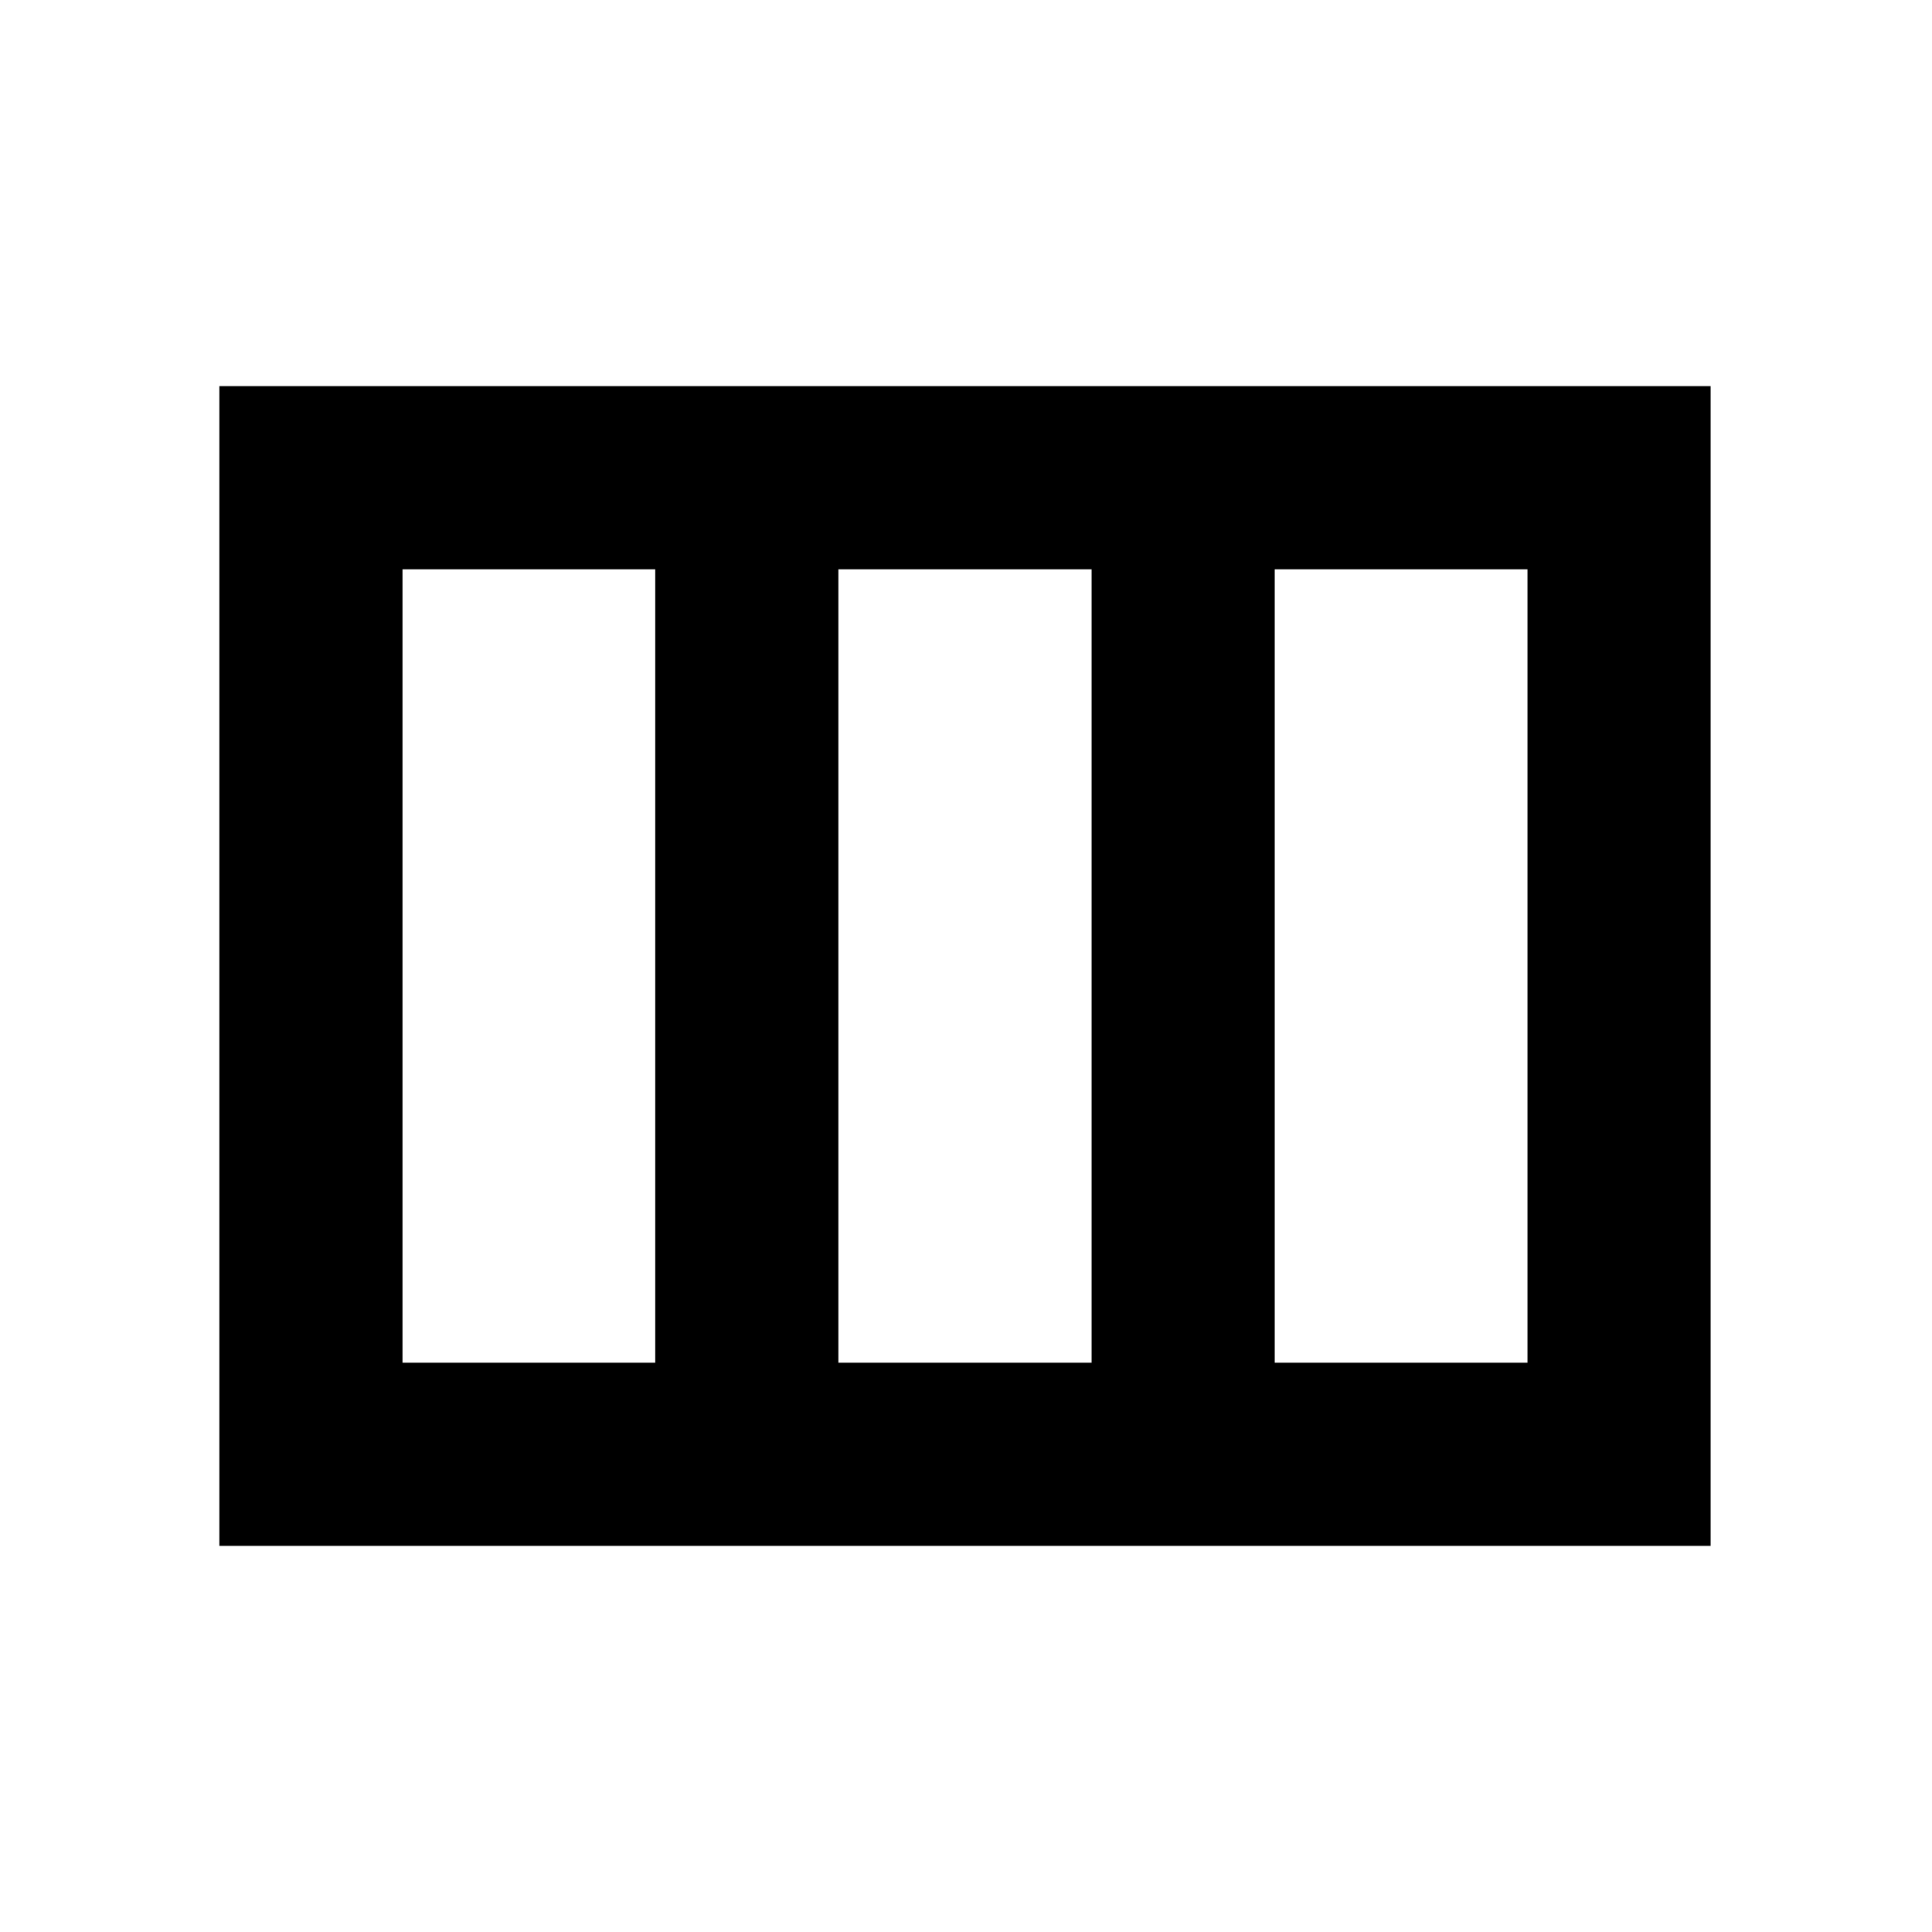 <svg xmlns="http://www.w3.org/2000/svg" height="24" viewBox="0 -960 960 960" width="24"><path d="M109-191.869v-576.262h741v576.262H109Zm91-91.001h125.587v-394.26H200v394.26Zm216.587 0h125.826v-394.26H416.587v394.26Zm216.826 0H759v-394.26H633.413v394.26Z"/></svg>
